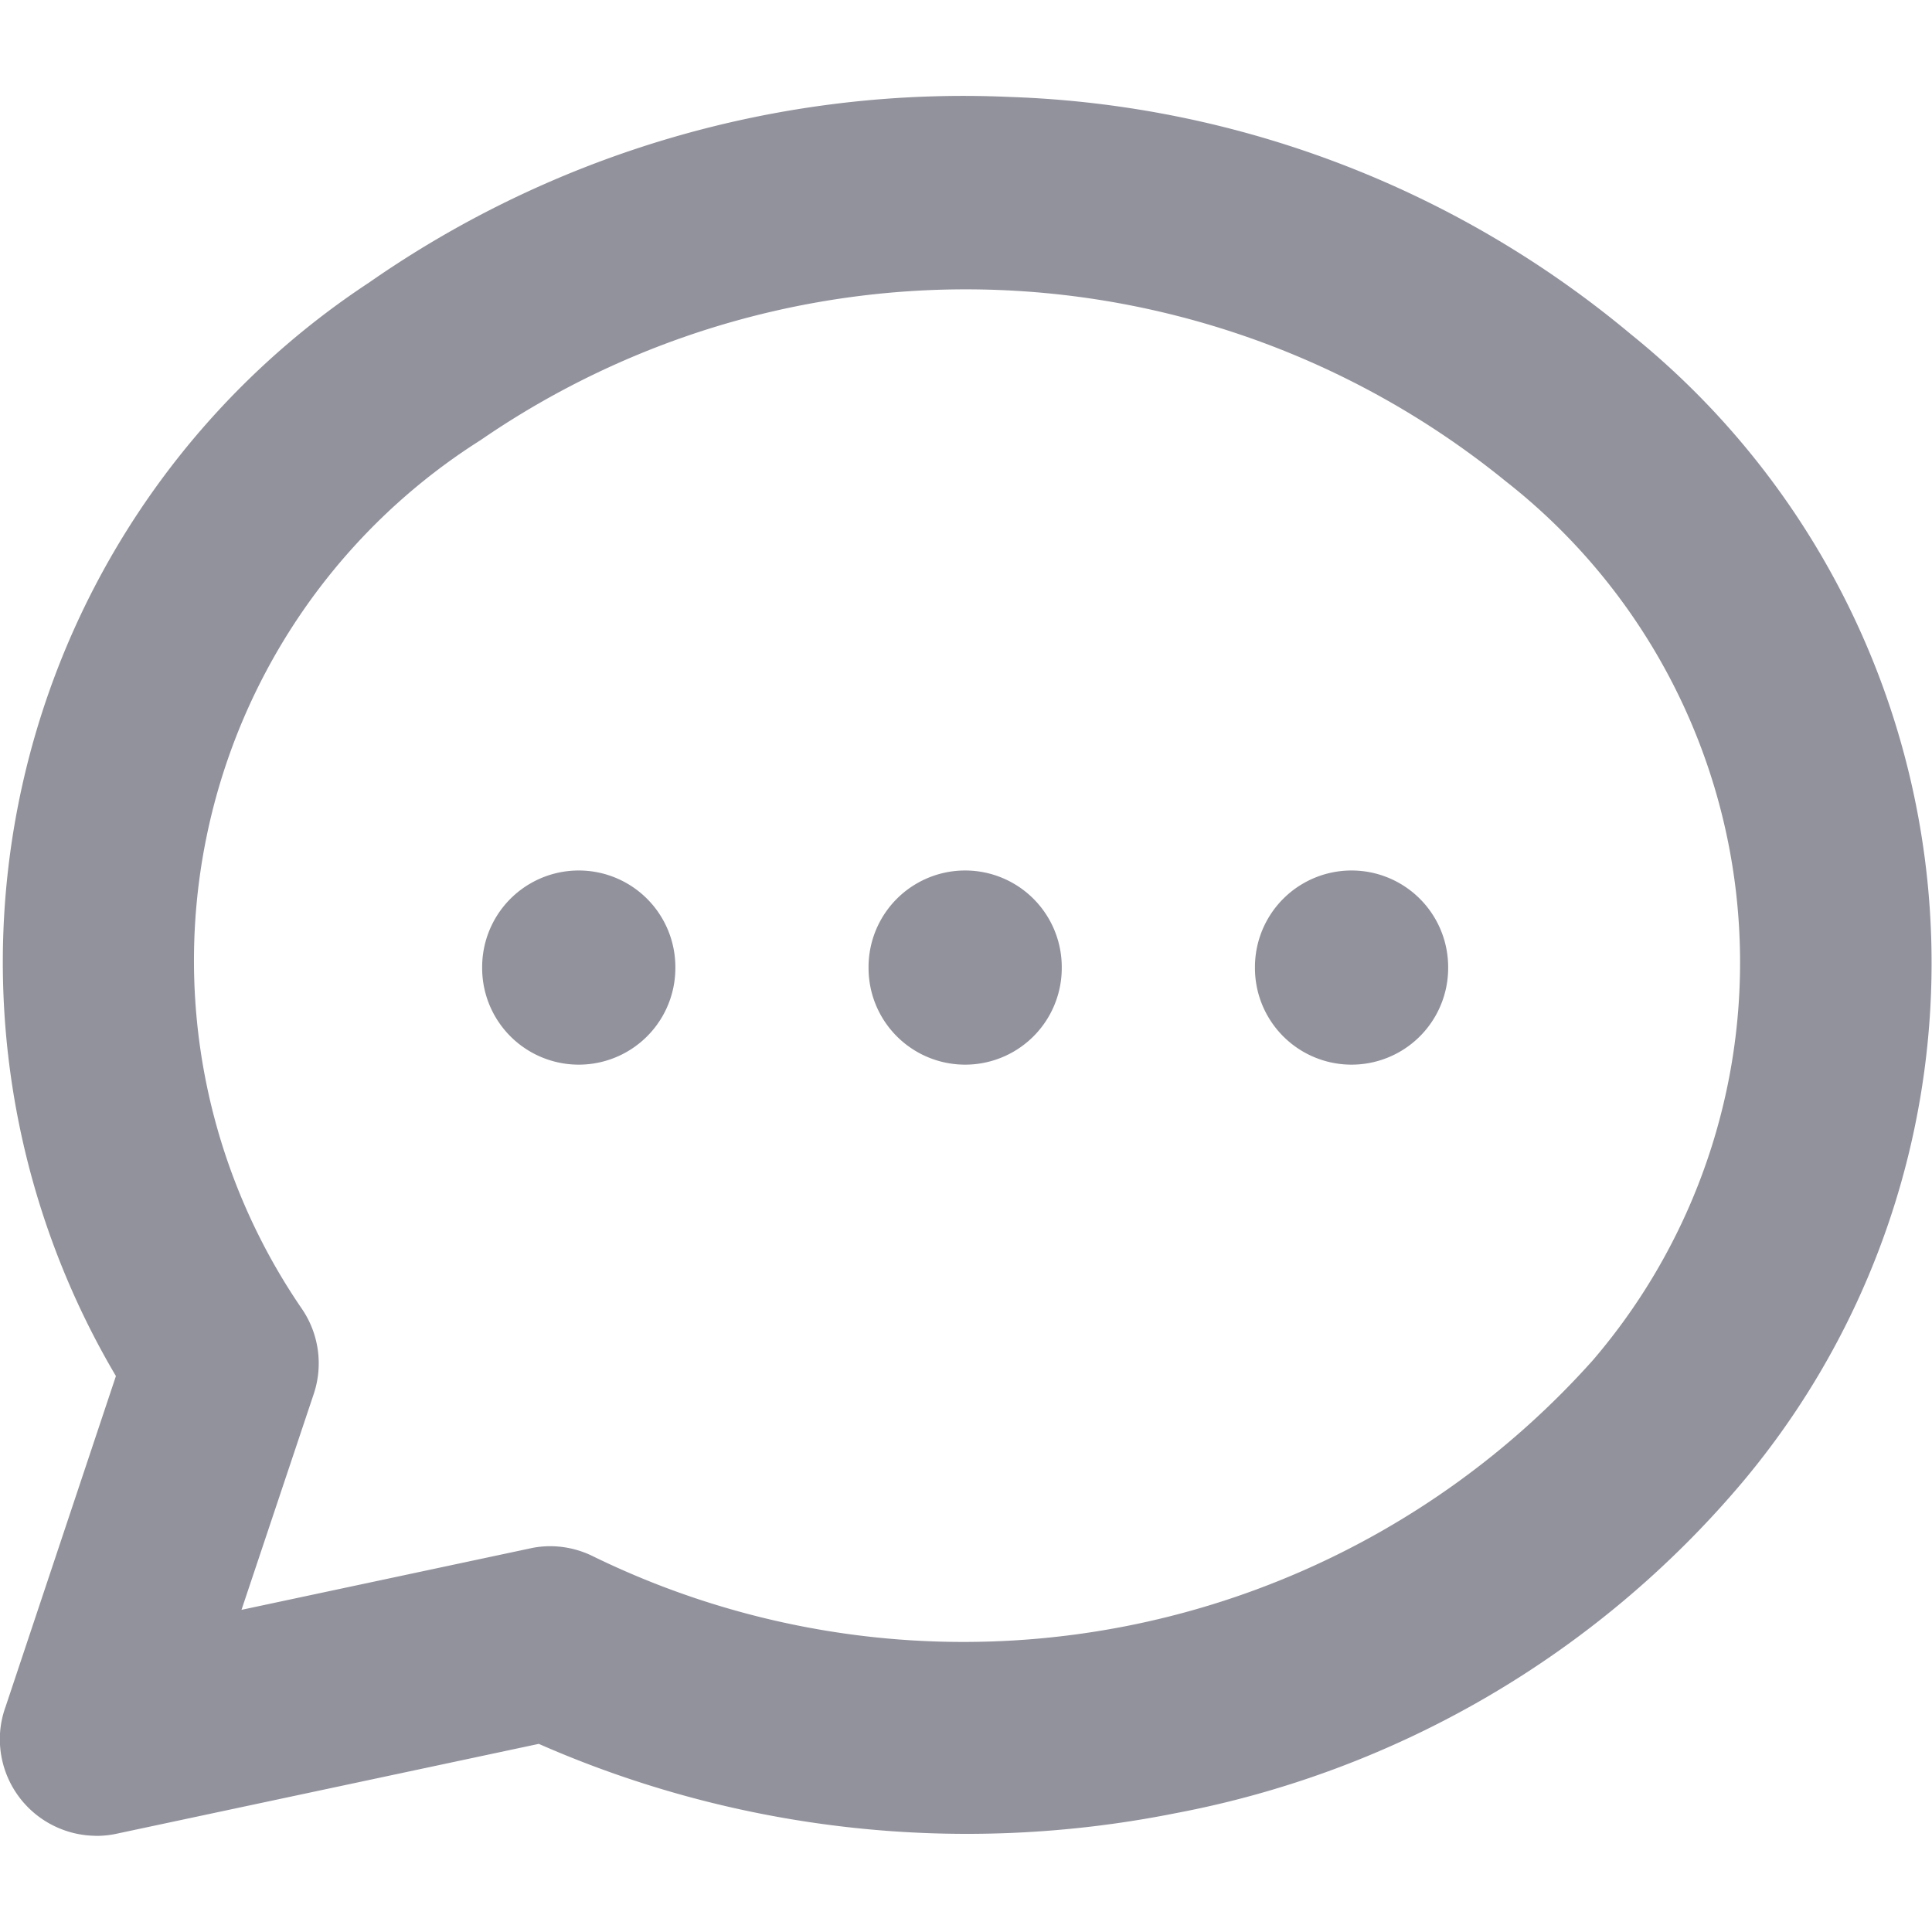 <svg xmlns="http://www.w3.org/2000/svg" width="16" height="16" viewBox="0 0 16 16"><defs><style>.a{fill:none;}.b{fill:#92929d;}</style></defs><g transform="translate(0)"><path class="a" d="M0,0H16V16H0Z"/><path class="b" d="M.754,14.406a.8.8,0,0,1-.282-.069A.8.8,0,0,1,0,13.562a.784.784,0,0,1,.045-.22L.96,10.6A6.739,6.739,0,0,1,3.055,1.545,8.608,8.608,0,0,1,8.366.007a8.466,8.466,0,0,1,5.14,1.965,6.687,6.687,0,0,1,.92,9.512,8.114,8.114,0,0,1-4.7,2.738,8.807,8.807,0,0,1-5.264-.576L.98,14.387a.8.8,0,0,1-.18.021ZM4.906,12.09a6.989,6.989,0,0,0,8.287-1.623,5.061,5.061,0,0,0-.724-7.278,7.087,7.087,0,0,0-8.489-.34A5.1,5.1,0,0,0,2.5,10.043a.8.8,0,0,1,.1.7L2,12.536l2.391-.509a.763.763,0,0,1,.166-.018A.8.8,0,0,1,4.906,12.09Zm5.487-4.869V7.213a.8.8,0,0,1,1.6,0v.008a.8.8,0,0,1-1.6,0Zm-3.2,0V7.213a.8.8,0,0,1,1.6,0v.008a.8.8,0,0,1-1.6,0Zm-3.2,0V7.213a.8.8,0,0,1,1.6,0v.008a.8.8,0,0,1-1.6,0Z" transform="translate(0 0.796)"/></g></svg>